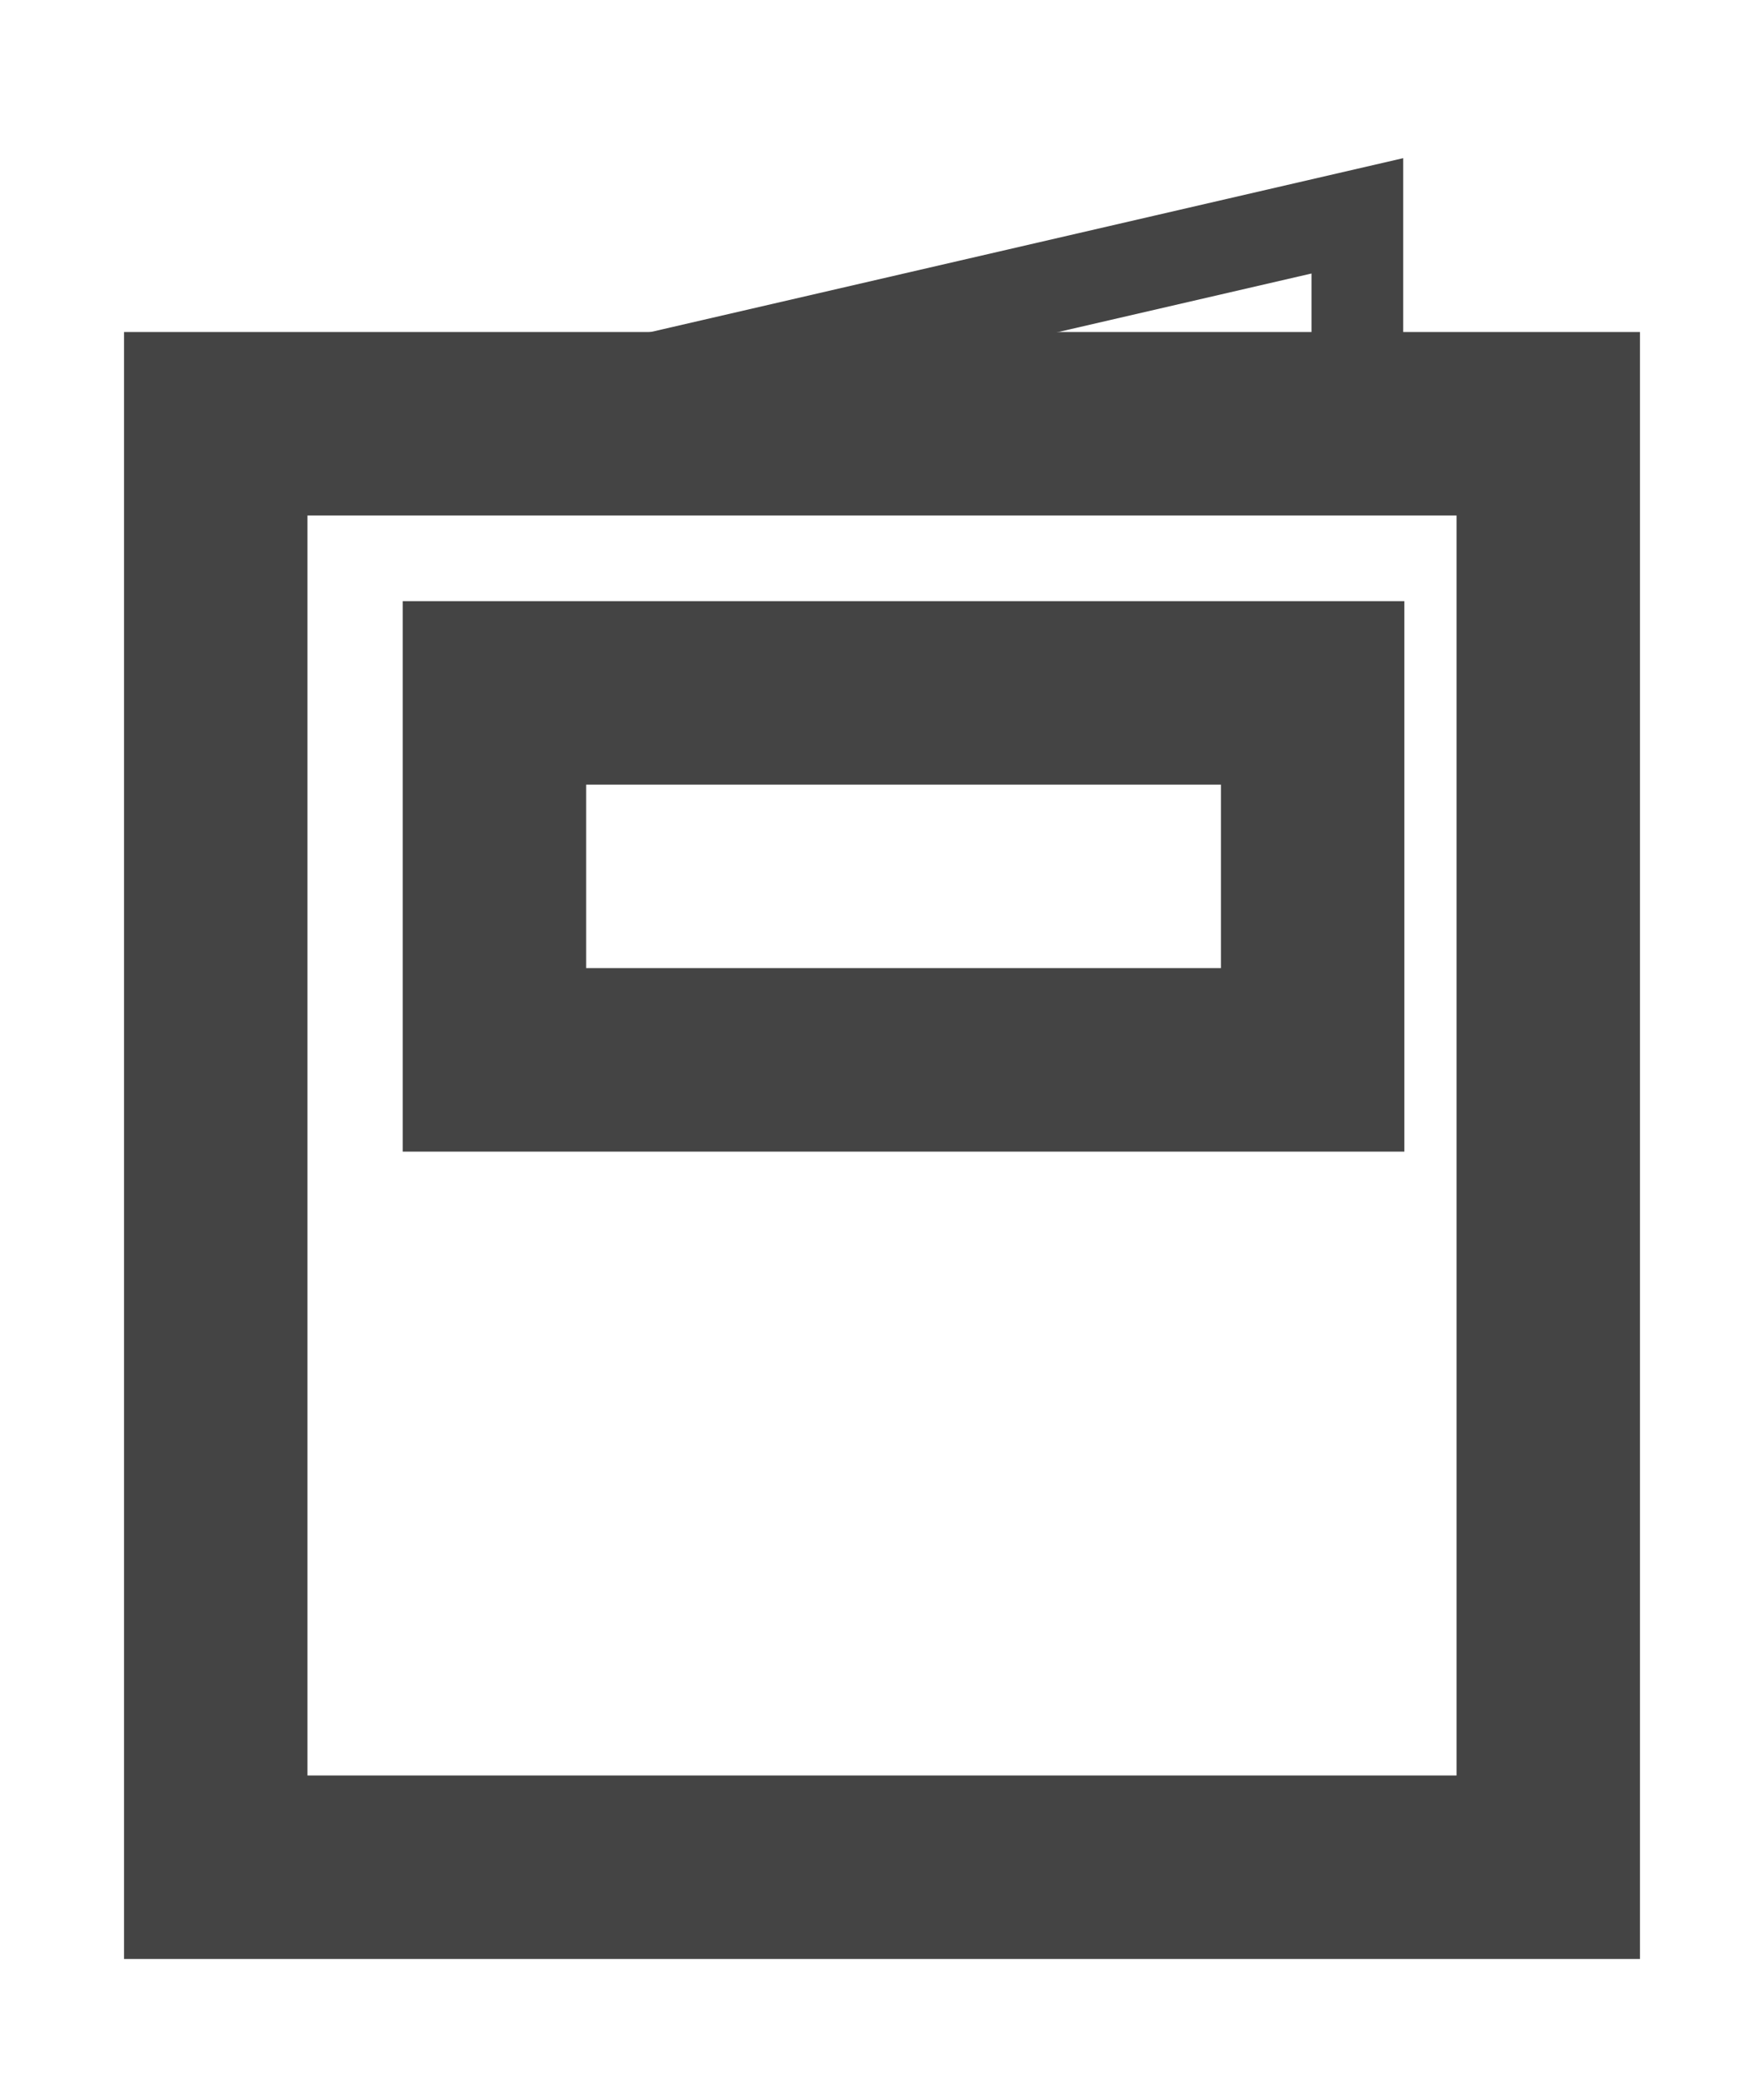 <?xml version="1.0" encoding="utf-8"?>
<svg version="1.1" xmlns="http://www.w3.org/2000/svg" xmlns:xlink="http://www.w3.org/1999/xlink" height="45.409" width="38.469">
  <defs>
    <rect id="rect-0" opacity="1" x="4.705" y="9.238" width="29.059" height="31.467"/>
    <mask id="mask-1" maskUnits="userSpaceOnUse" maskContentUnits="userSpaceOnUse">
      <rect opacity="1" x="0" y="0" width="38.469" height="45.409" fill="black"/>
      <use xlink:href="#rect-0" fill="white"/>
    </mask>
    <path id="path-2" opacity="1" fill-rule="evenodd" d="M29.601,9.783 L29.601,4.705 L5.645,10.238 "/>
    <rect id="rect-3" opacity="1" x="10.782" y="15.105" width="17.844" height="8"/>
    <mask id="mask-4" maskUnits="userSpaceOnUse" maskContentUnits="userSpaceOnUse">
      <rect opacity="1" x="0" y="0" width="38.469" height="45.409" fill="black"/>
      <use xlink:href="#rect-3" fill="white"/>
    </mask>
  </defs>
  <g opacity="1">
    <g opacity="1">
      <use xlink:href="#rect-0" fill-opacity="0" stroke="rgb(68,68,68)" stroke-opacity="1" stroke-width="4" stroke-linecap="butt" stroke-linejoin="miter" mask="url(#mask-1)"/>
    </g>
    <g opacity="1">
      <use xlink:href="#path-2" fill-opacity="0" stroke="rgb(68,68,68)" stroke-opacity="1" stroke-width="2" stroke-linecap="butt" stroke-linejoin="miter"/>
    </g>
    <g opacity="1">
      <use xlink:href="#rect-3" fill-opacity="0" stroke="rgb(68,68,68)" stroke-opacity="1" stroke-width="4" stroke-linecap="butt" stroke-linejoin="miter" mask="url(#mask-4)"/>
    </g>
  </g>
</svg>